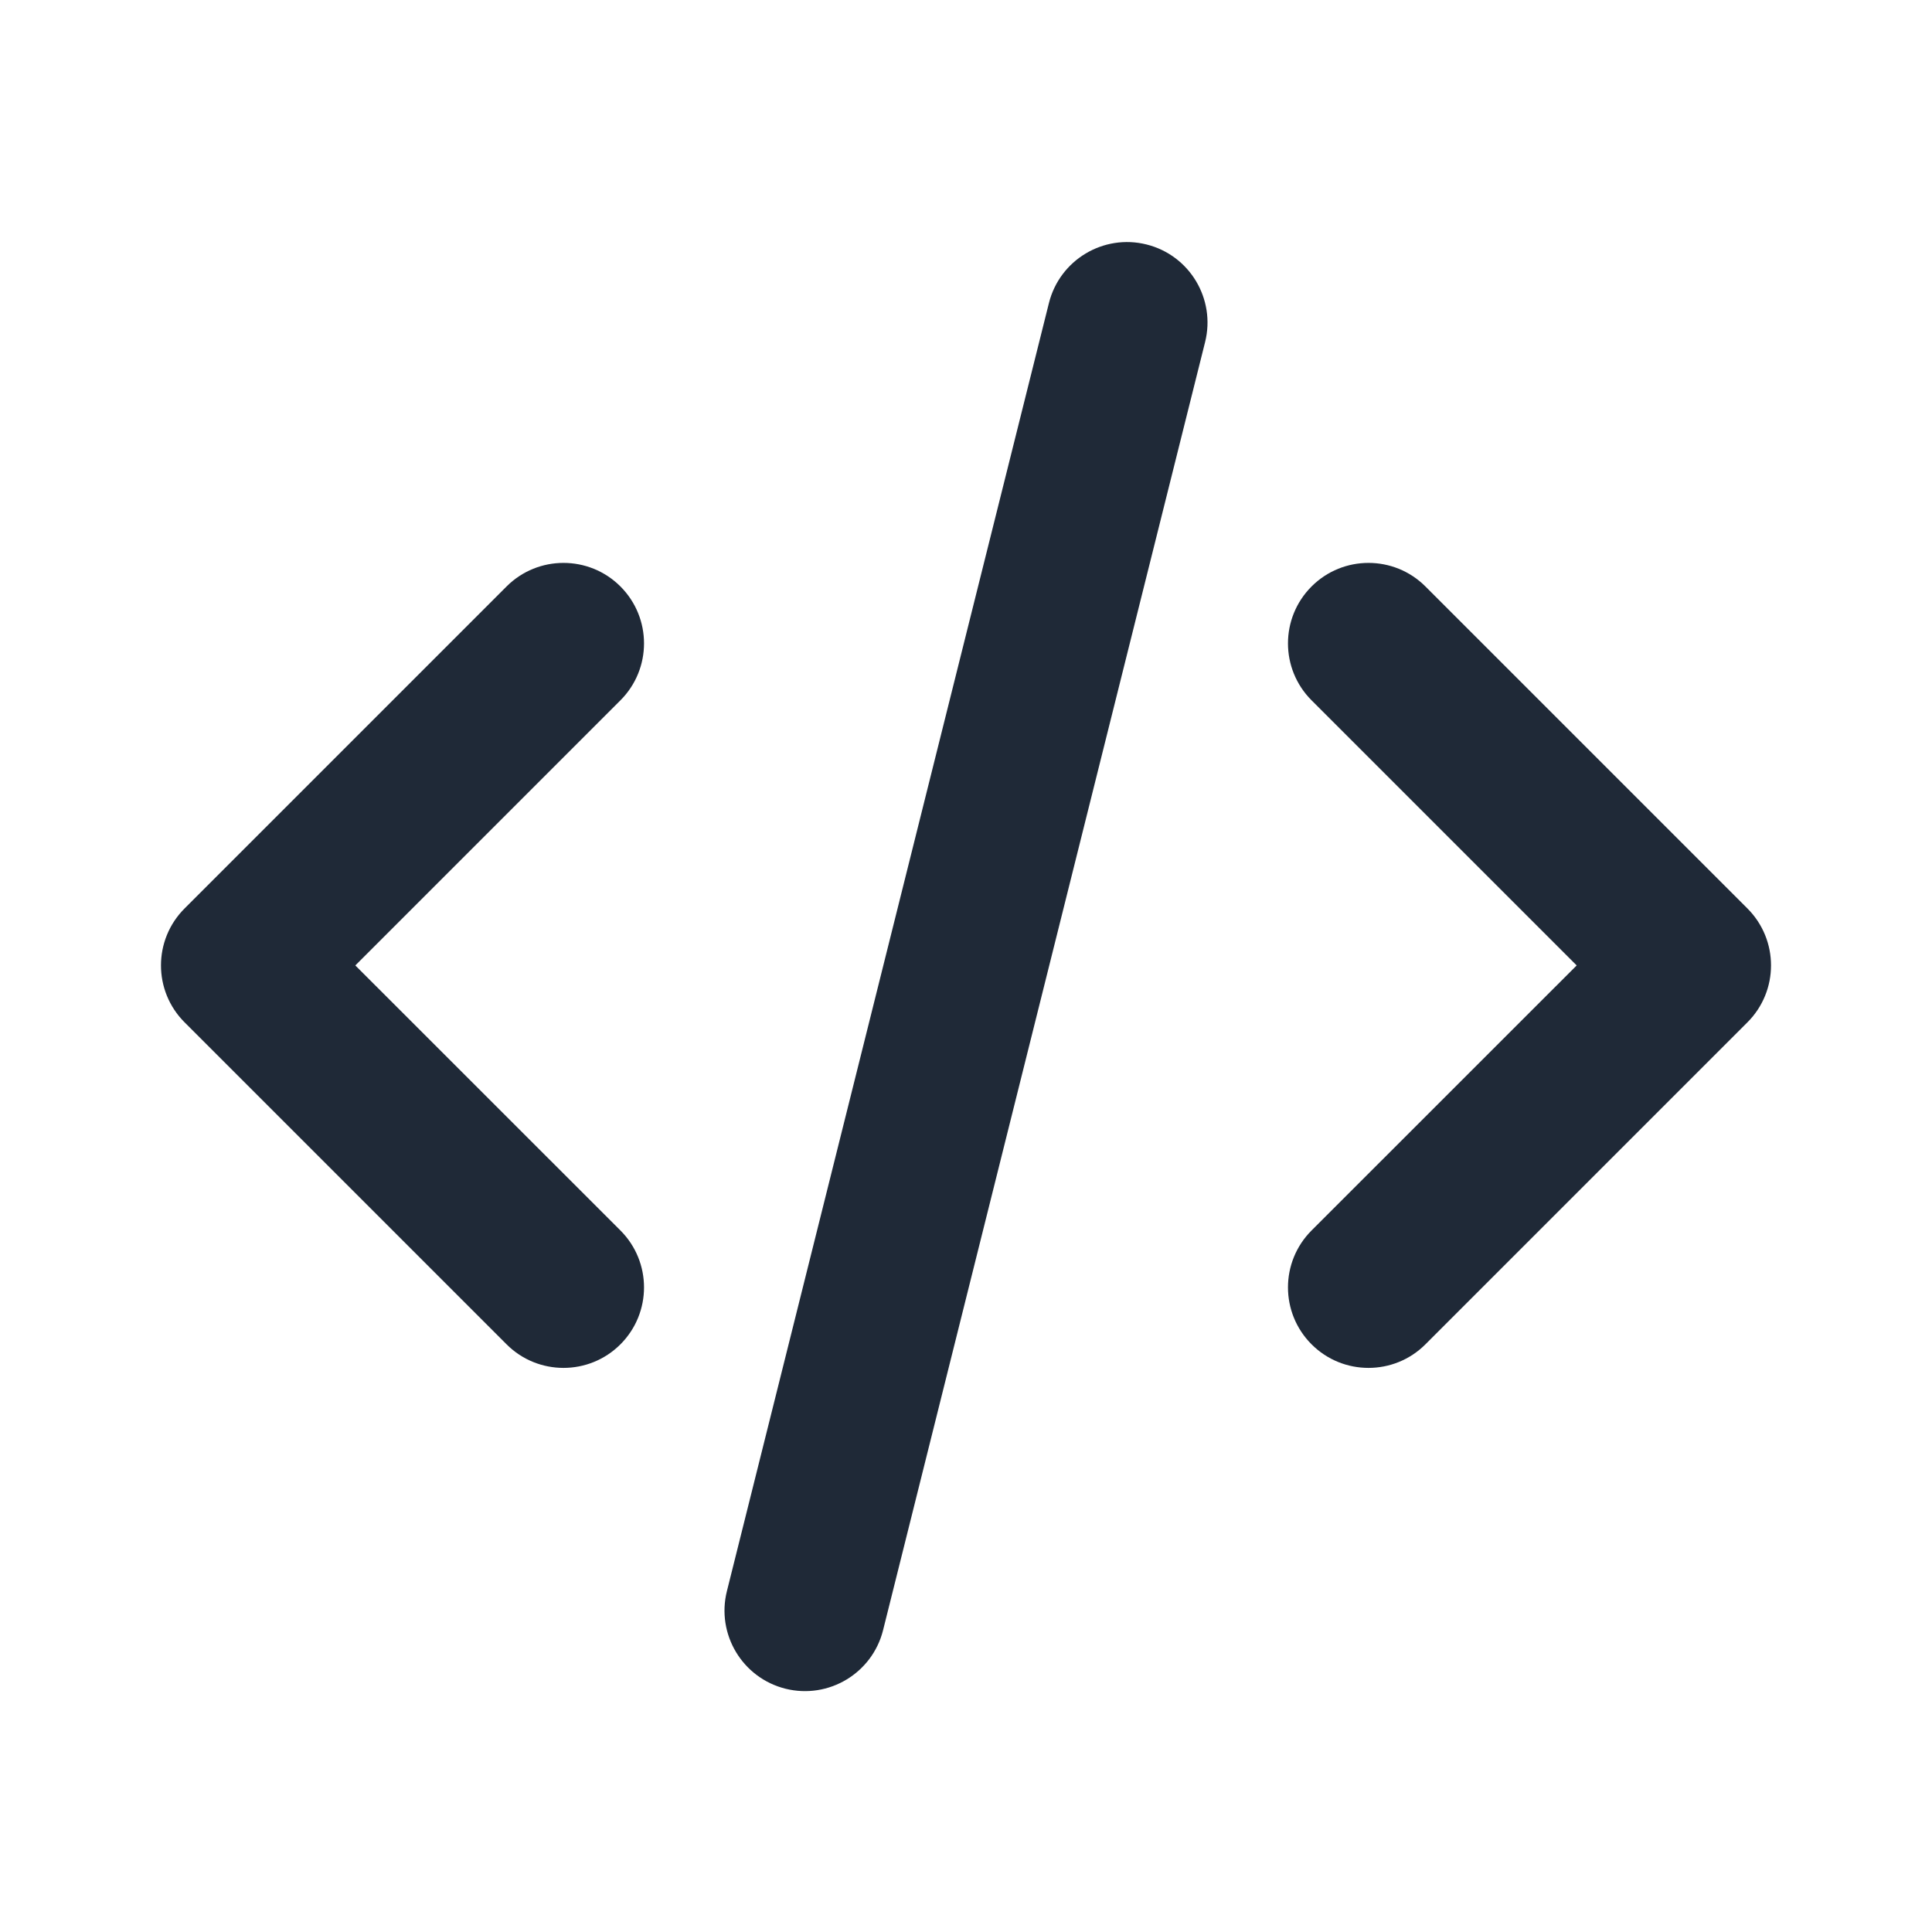 <svg width="24" height="24" viewBox="0 0 24 24" fill="none" xmlns="http://www.w3.org/2000/svg">
<path fill-rule="evenodd" clip-rule="evenodd" d="M7.707 7.285C8.098 7.676 8.098 8.309 7.707 8.7L4.414 11.993L7.707 15.285C8.098 15.676 8.098 16.309 7.707 16.7C7.317 17.09 6.683 17.09 6.293 16.7L2.293 12.7C1.902 12.309 1.902 11.676 2.293 11.285L6.293 7.285C6.683 6.895 7.317 6.895 7.707 7.285Z" fill="#1F2937"/>
<path fill-rule="evenodd" clip-rule="evenodd" d="M16.293 7.285C16.683 6.895 17.317 6.895 17.707 7.285L21.707 11.285C22.098 11.676 22.098 12.309 21.707 12.7L17.707 16.7C17.317 17.09 16.683 17.09 16.293 16.7C15.902 16.309 15.902 15.676 16.293 15.285L19.586 11.993L16.293 8.7C15.902 8.309 15.902 7.676 16.293 7.285Z" fill="#1F2937"/>
<path fill-rule="evenodd" clip-rule="evenodd" d="M14.243 3.037C14.779 3.171 15.104 3.714 14.97 4.25L10.97 20.25C10.836 20.786 10.293 21.111 9.758 20.978C9.222 20.844 8.896 20.301 9.03 19.765L13.03 3.765C13.164 3.229 13.707 2.903 14.243 3.037Z" fill="#1F2937"/>
</svg>
